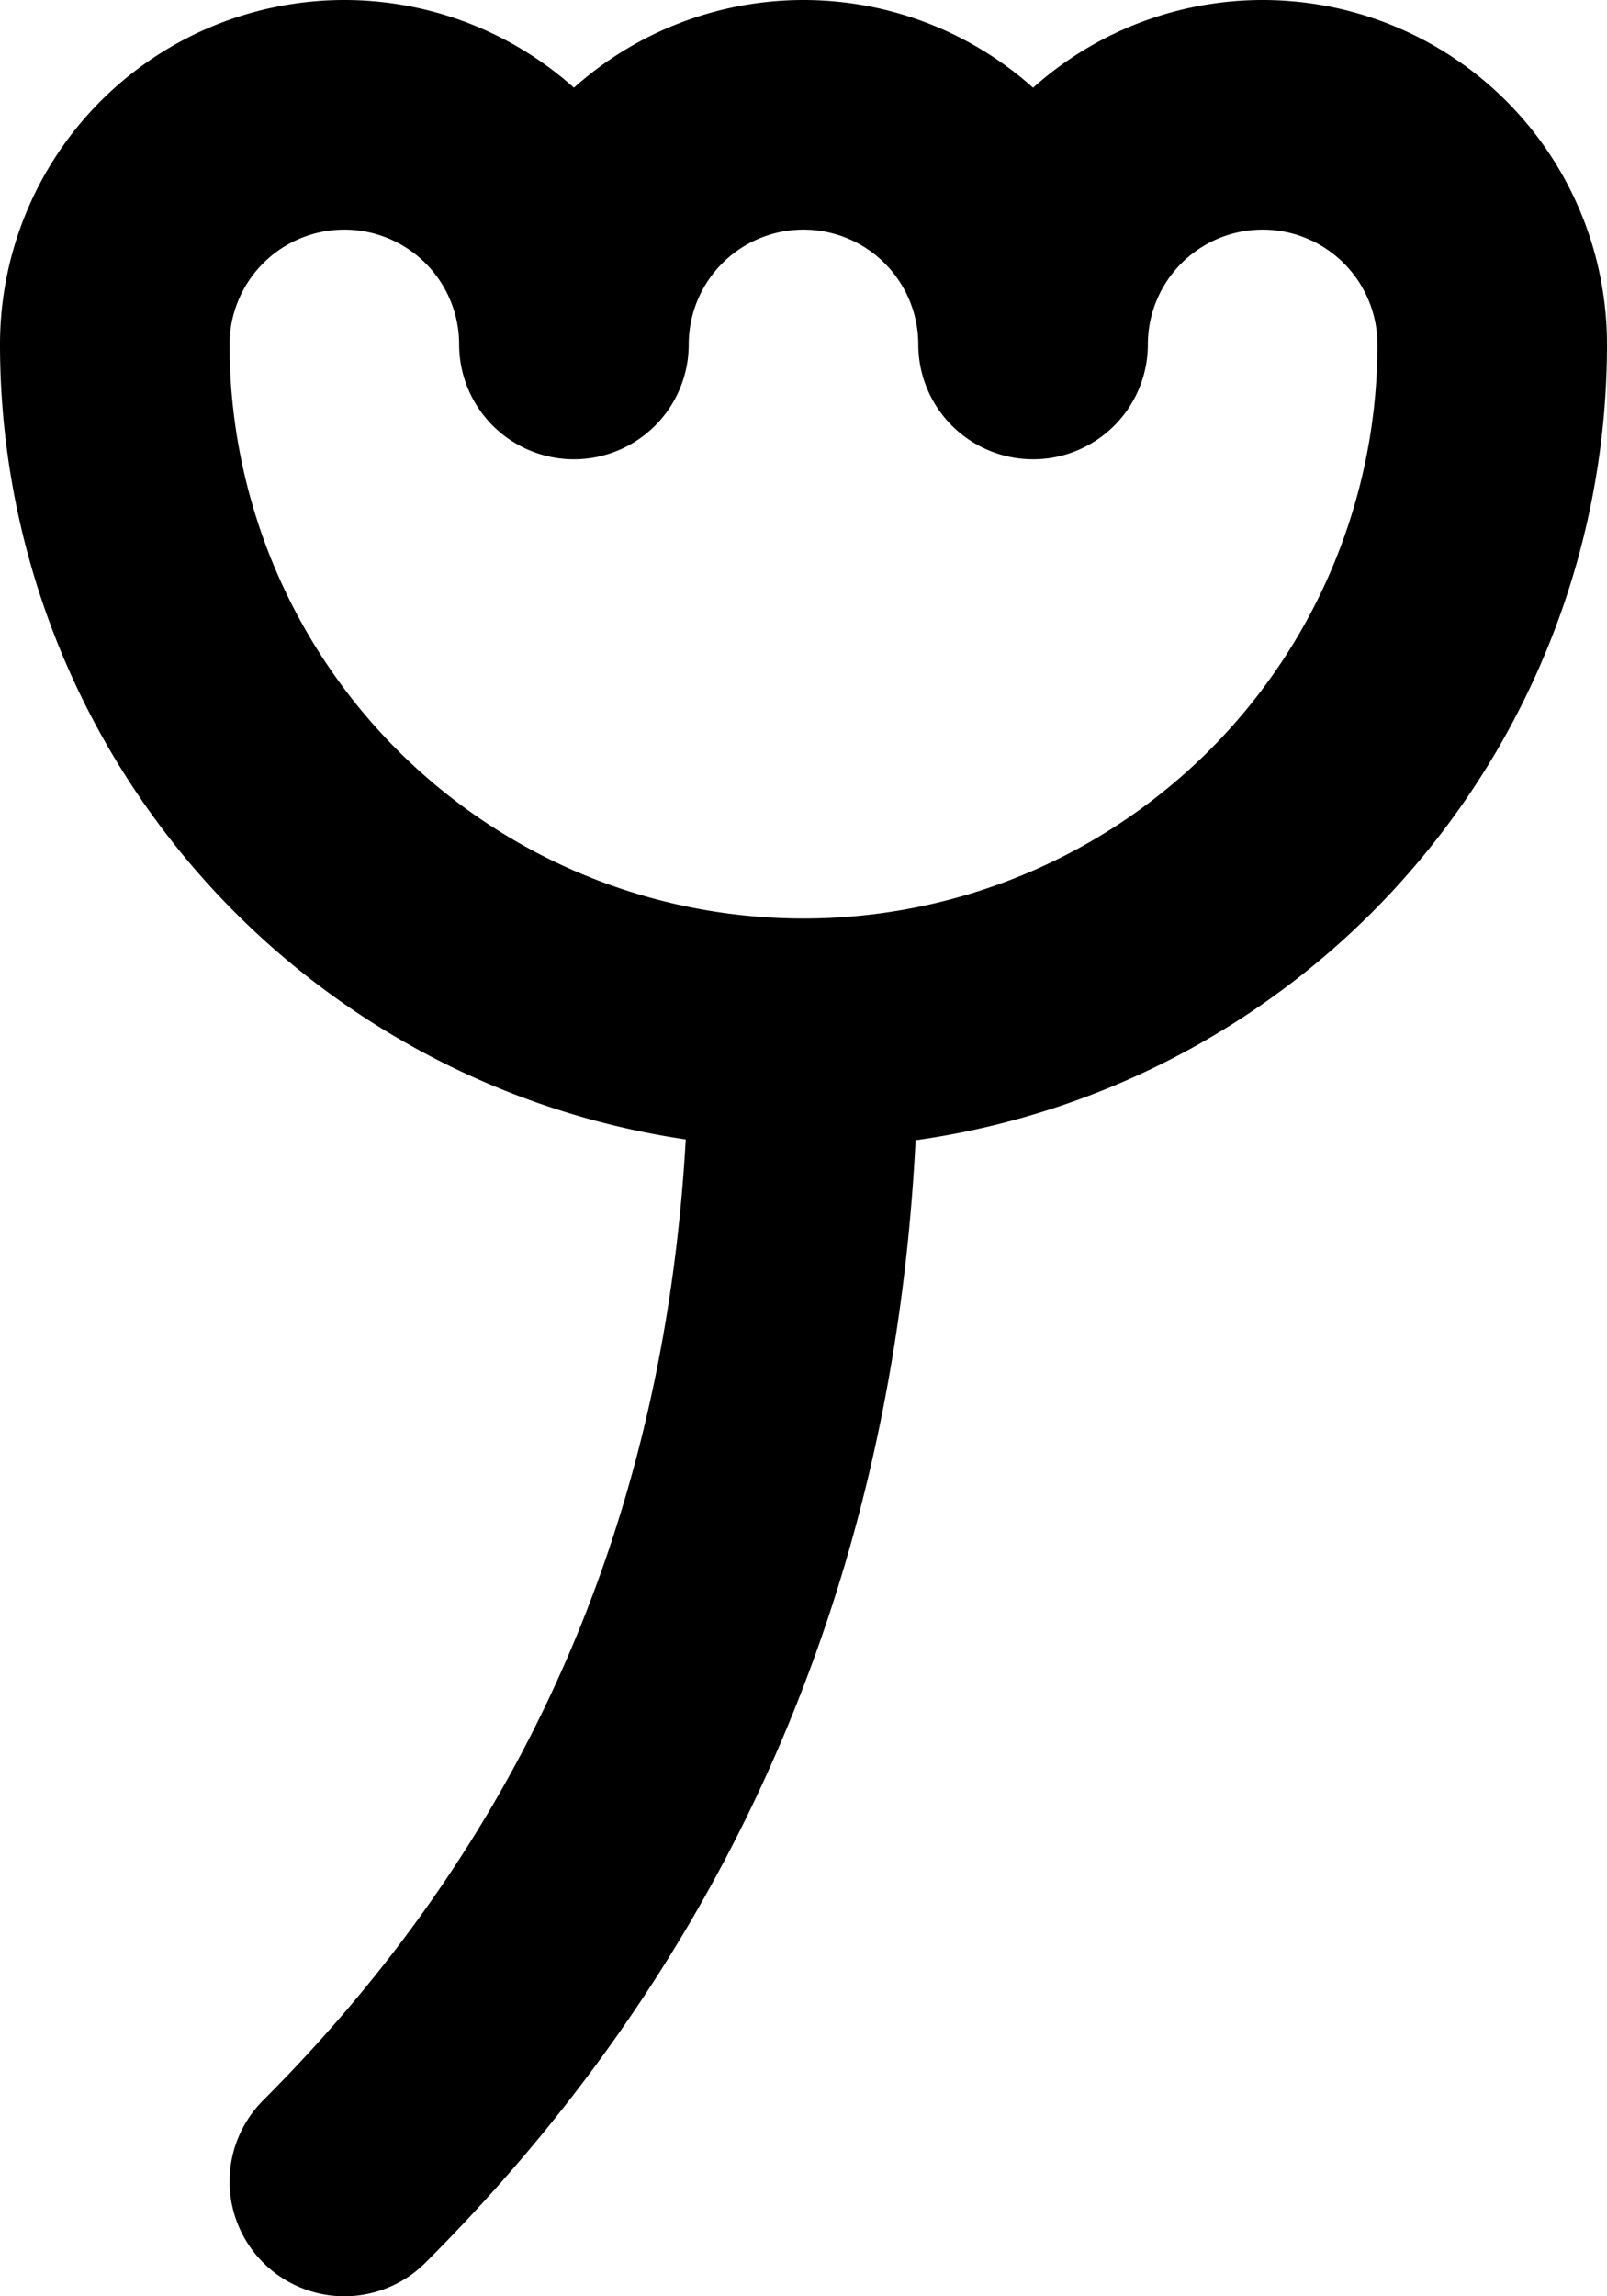 <!-- the viewbox considers the size of the path (10 * 10) plus the space allocated to the stroke (1) -->
<svg xmlns="http://www.w3.org/2000/svg" id="flower" viewBox="0 0 7 10">
    <g
        transform="translate(0.5 0.5)"
        stroke-width="1"
        stroke="currentColor"
        stroke-linecap="round"
        stroke-linejoin="round"
        fill="none">

        <path
            d="M 1 9 q 2 -2 2 -5 a 3 3 0 0 1 -3 -3 a 1 1 0 0 1 2 0 a 1 1 0 0 1 2 0 a 1 1 0 0 1 2 0 a 3 3 0 0 1 -3 3">
        </path>
    </g>
</svg>